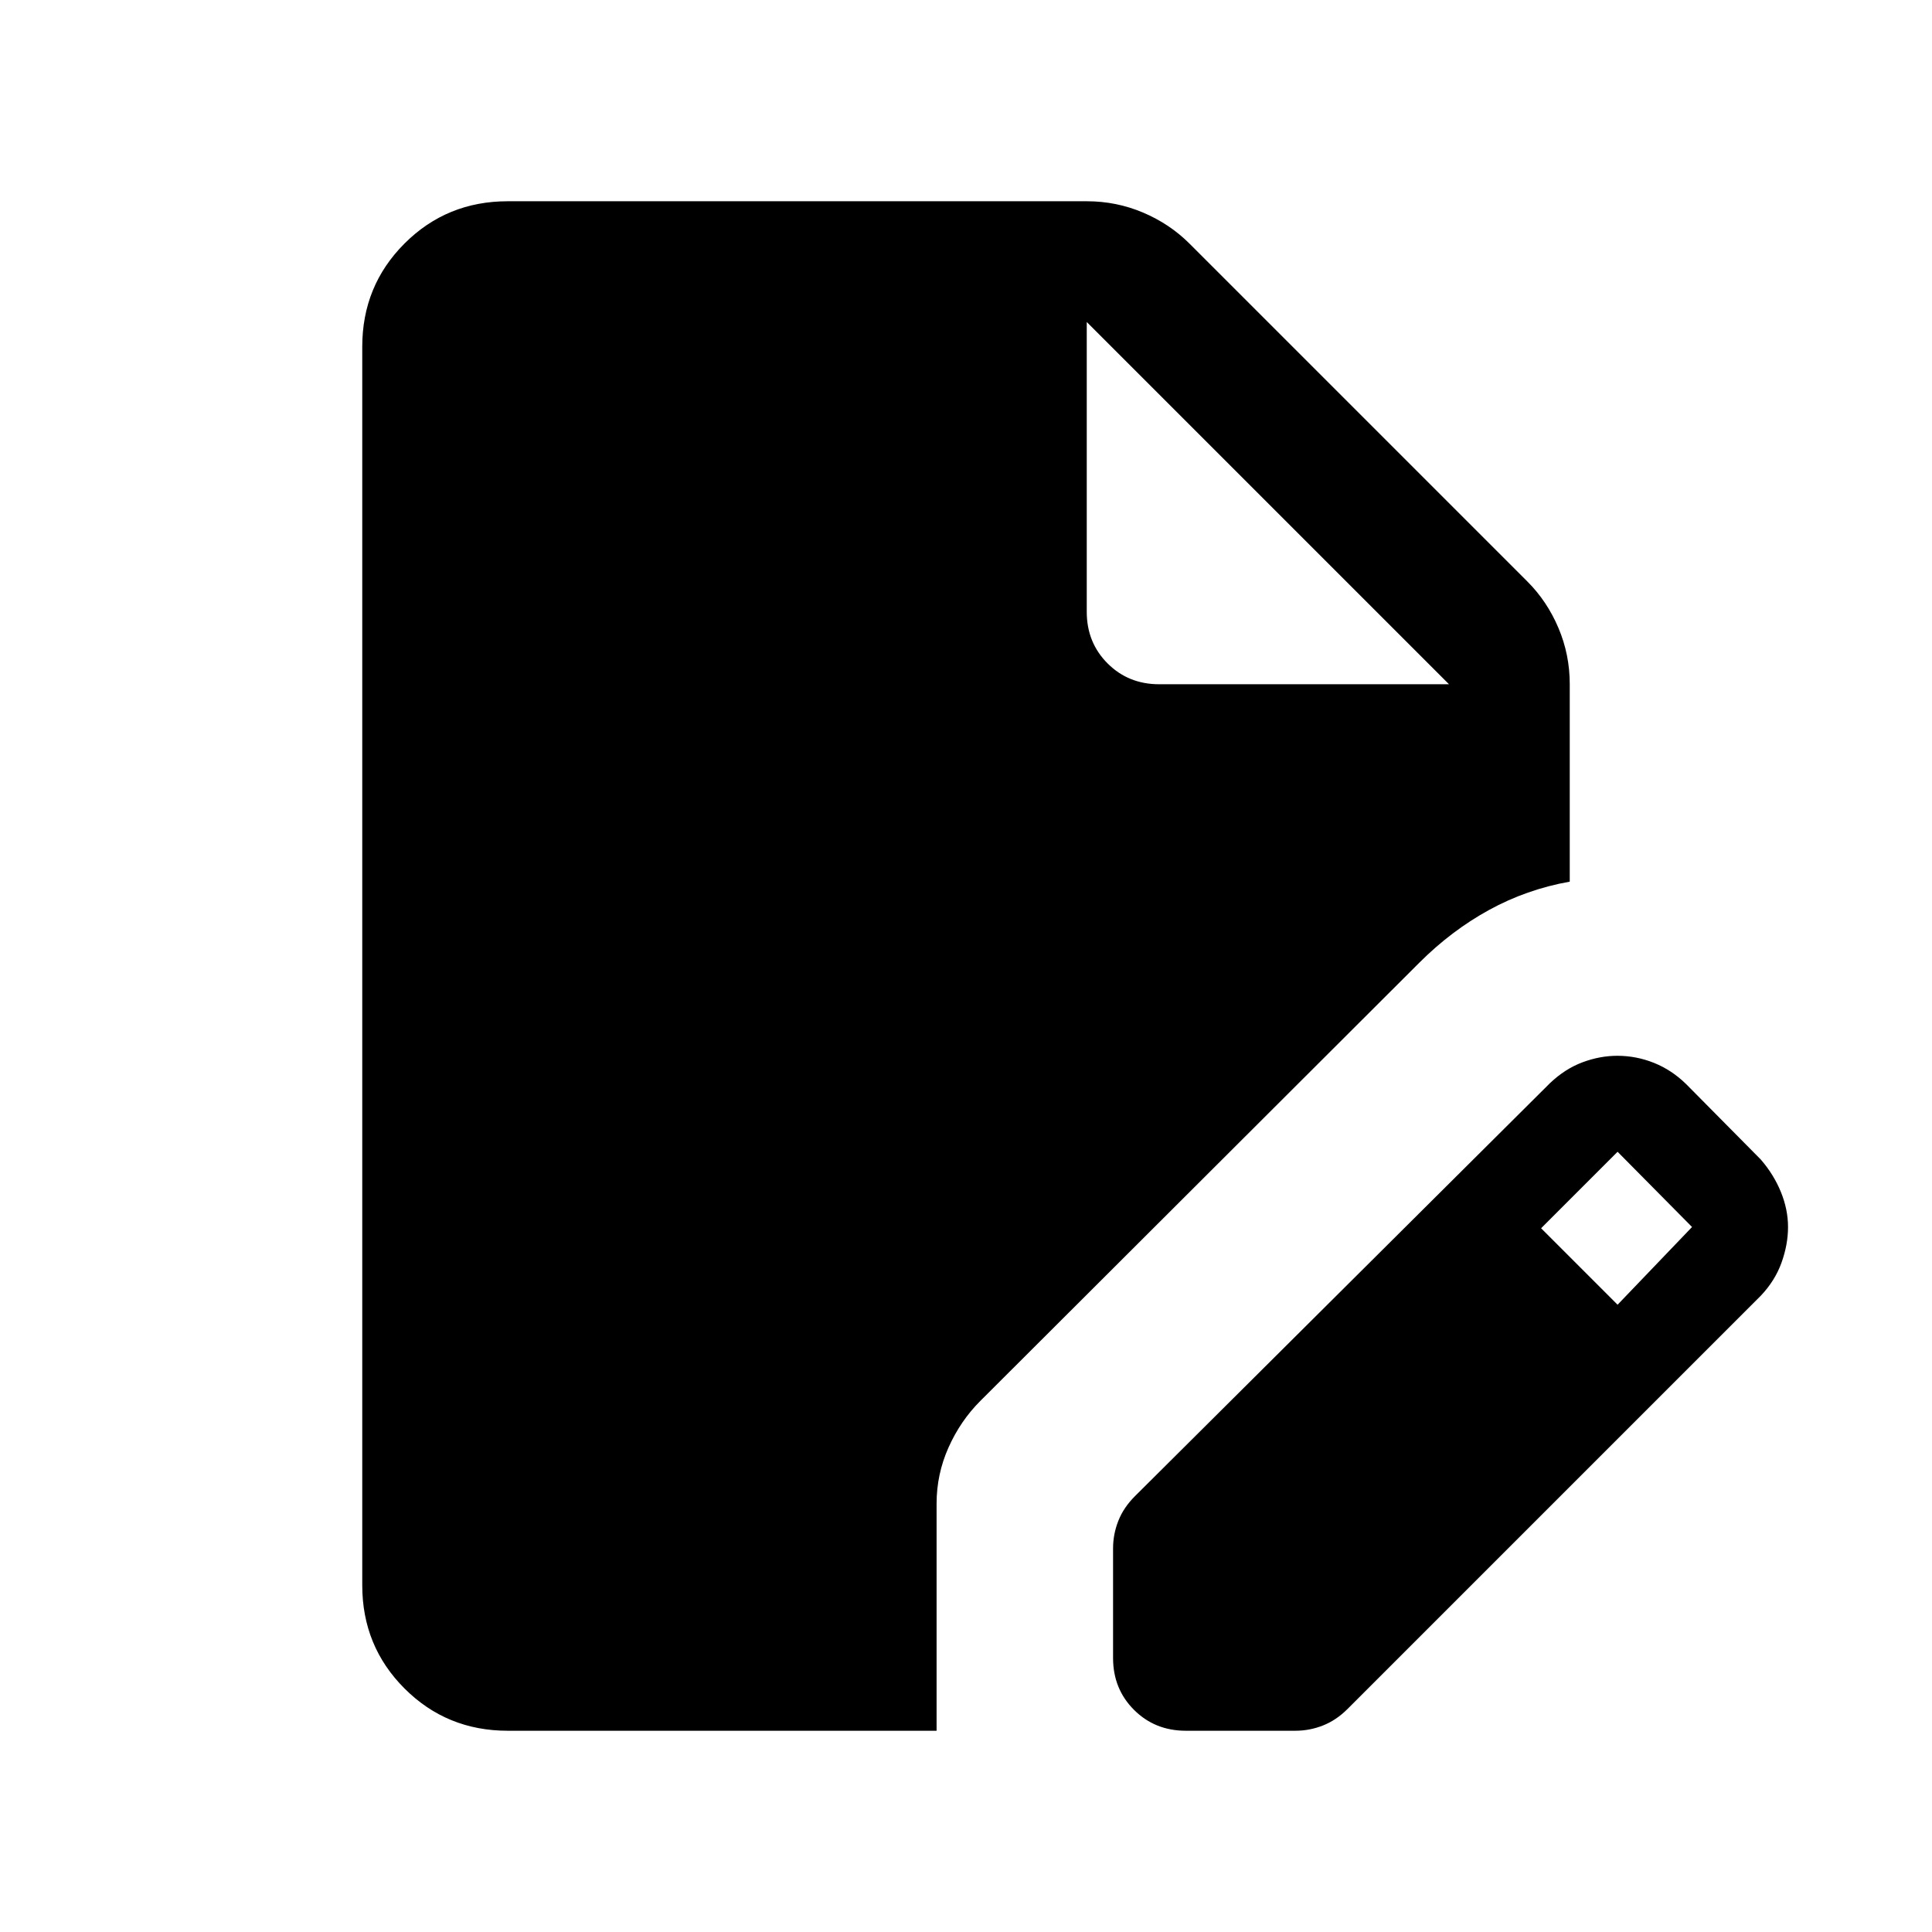 <svg xmlns="http://www.w3.org/2000/svg" height="24" viewBox="0 -960 960 960" width="24"><path d="M252.309-100.001q-30.308 0-51.308-21t-21-51.308v-615.382q0-30.308 21-51.308t51.308-21h287.769q14.632 0 27.893 5.616 13.26 5.615 23.107 15.461l167.844 167.844q9.846 9.847 15.461 23.107 5.616 13.261 5.616 27.893v98.155q-21.462 3.846-40.112 14.086-18.651 10.241-34.503 26.067L487.076-263.846Q477.23-254 471.307-240.74q-5.923 13.261-5.923 27.893v112.846H252.309Zm300.767-36.154v-54.461q0-7.063 2.616-13.685 2.615-6.622 8.23-12.238L770.23-421.846q7.461-7.077 16.111-10.308 8.649-3.23 17.299-3.23 9.435 0 18.252 3.538 8.816 3.539 16.029 10.615l37 37.385q6.461 7.461 10 16.153 3.538 8.693 3.538 17.385 0 8.692-3.23 17.692-3.231 9-10.308 16.461L669.614-110.848q-5.616 5.616-12.238 8.231-6.622 2.616-13.685 2.616H589.23q-15.365 0-25.759-10.395-10.395-10.394-10.395-25.759Zm250.692-175.538 37-38.615-37-37.385-38 38 38 38ZM576.001-620.001H720L540.001-800 720-620.001 540.001-800v143.999q0 15.3 10.35 25.65 10.35 10.35 25.65 10.35Z"/></svg>